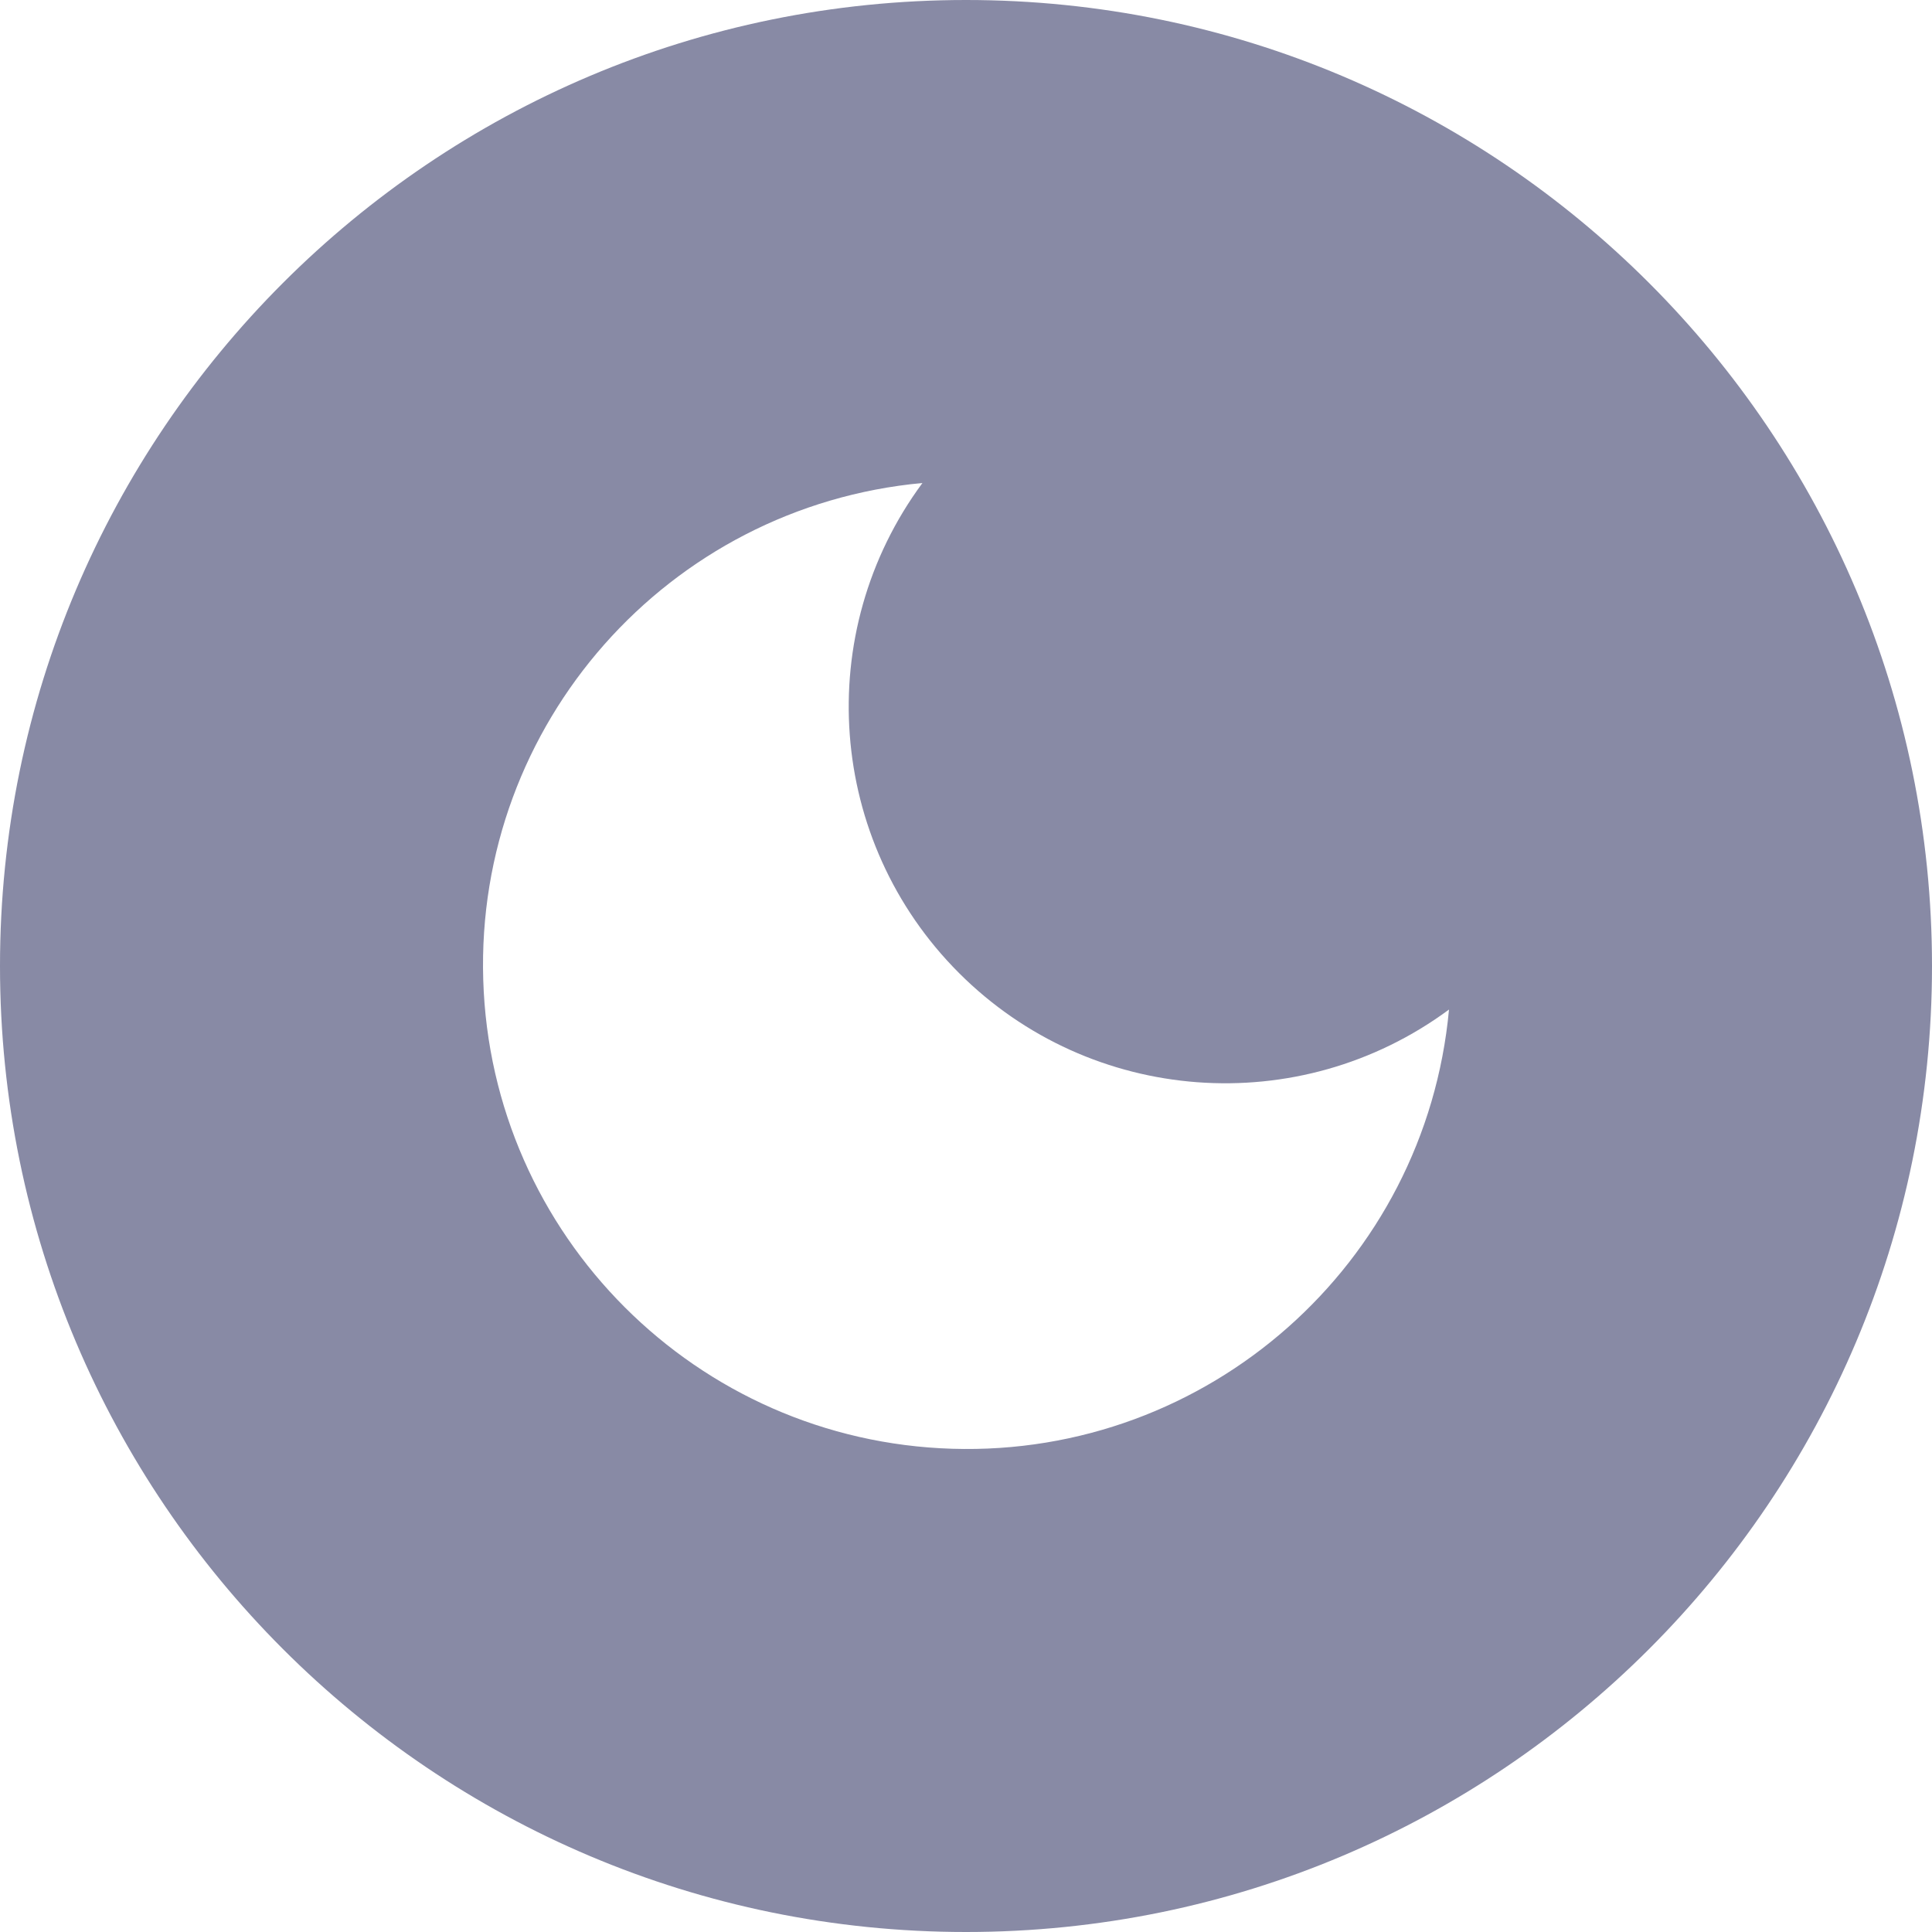 <svg xmlns="http://www.w3.org/2000/svg" width="24" height="24" viewBox="0 0 24 24">
  <path fill="#888AA5" fill-rule="evenodd" d="M12,0 C18.627,0 24,5.373 24,12 C24,18.627 18.627,24 12,24 C5.373,24 0,18.627 0,12 C0,5.373 5.373,0 12,0 Z M11.459,6 C8.296,6.292 5.905,8.996 6.003,12.172 C6.1,15.348 8.652,17.9 11.828,17.997 C15.004,18.095 17.708,15.704 18,12.541 C16.138,13.917 13.55,13.724 11.913,12.087 C10.276,10.45 10.083,7.862 11.459,6 Z"/>
</svg>
